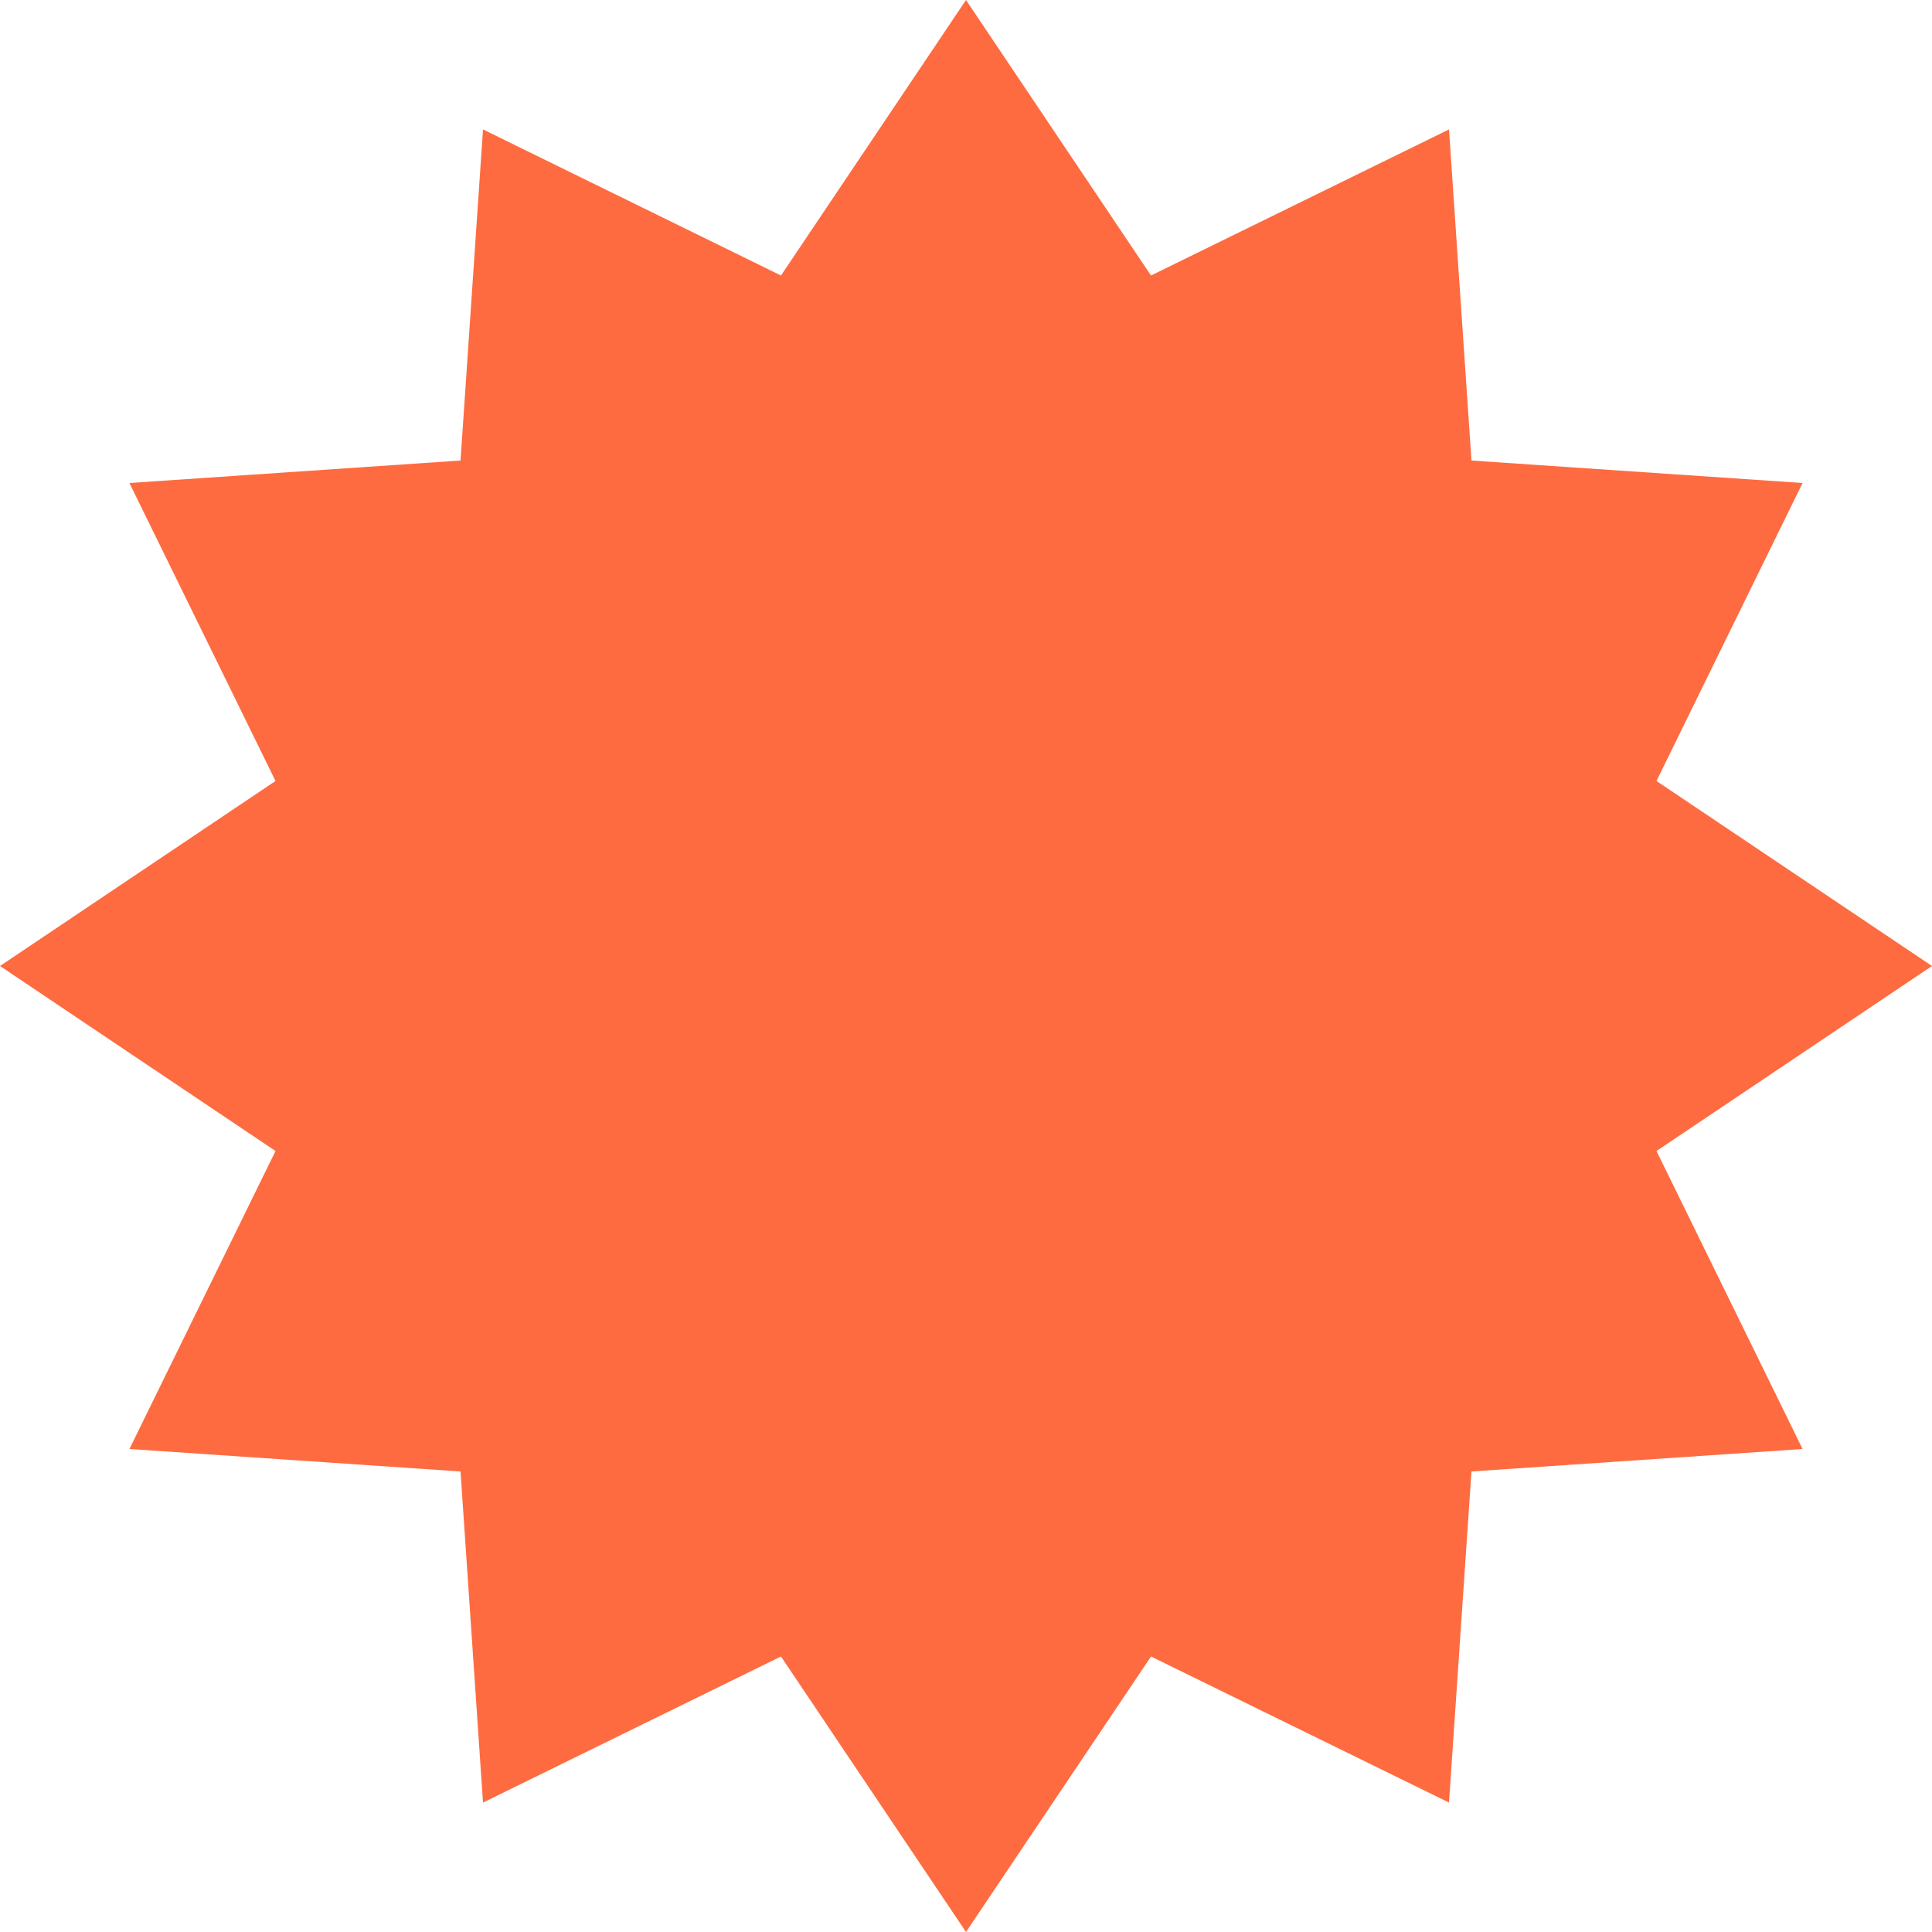 <svg width="114" height="114" viewBox="0 0 114 114" fill="none" xmlns="http://www.w3.org/2000/svg">
<path d="M57 0L67.917 16.257L85.5 7.637L86.826 27.174L106.363 28.5L97.743 46.083L114 57L97.743 67.917L106.363 85.5L86.826 86.826L85.5 106.363L67.917 97.743L57 114L46.083 97.743L28.5 106.363L27.174 86.826L7.637 85.5L16.257 67.917L0 57L16.257 46.083L7.637 28.5L27.174 27.174L28.5 7.637L46.083 16.257L57 0Z" fill="#FE6B40"/>
</svg>
